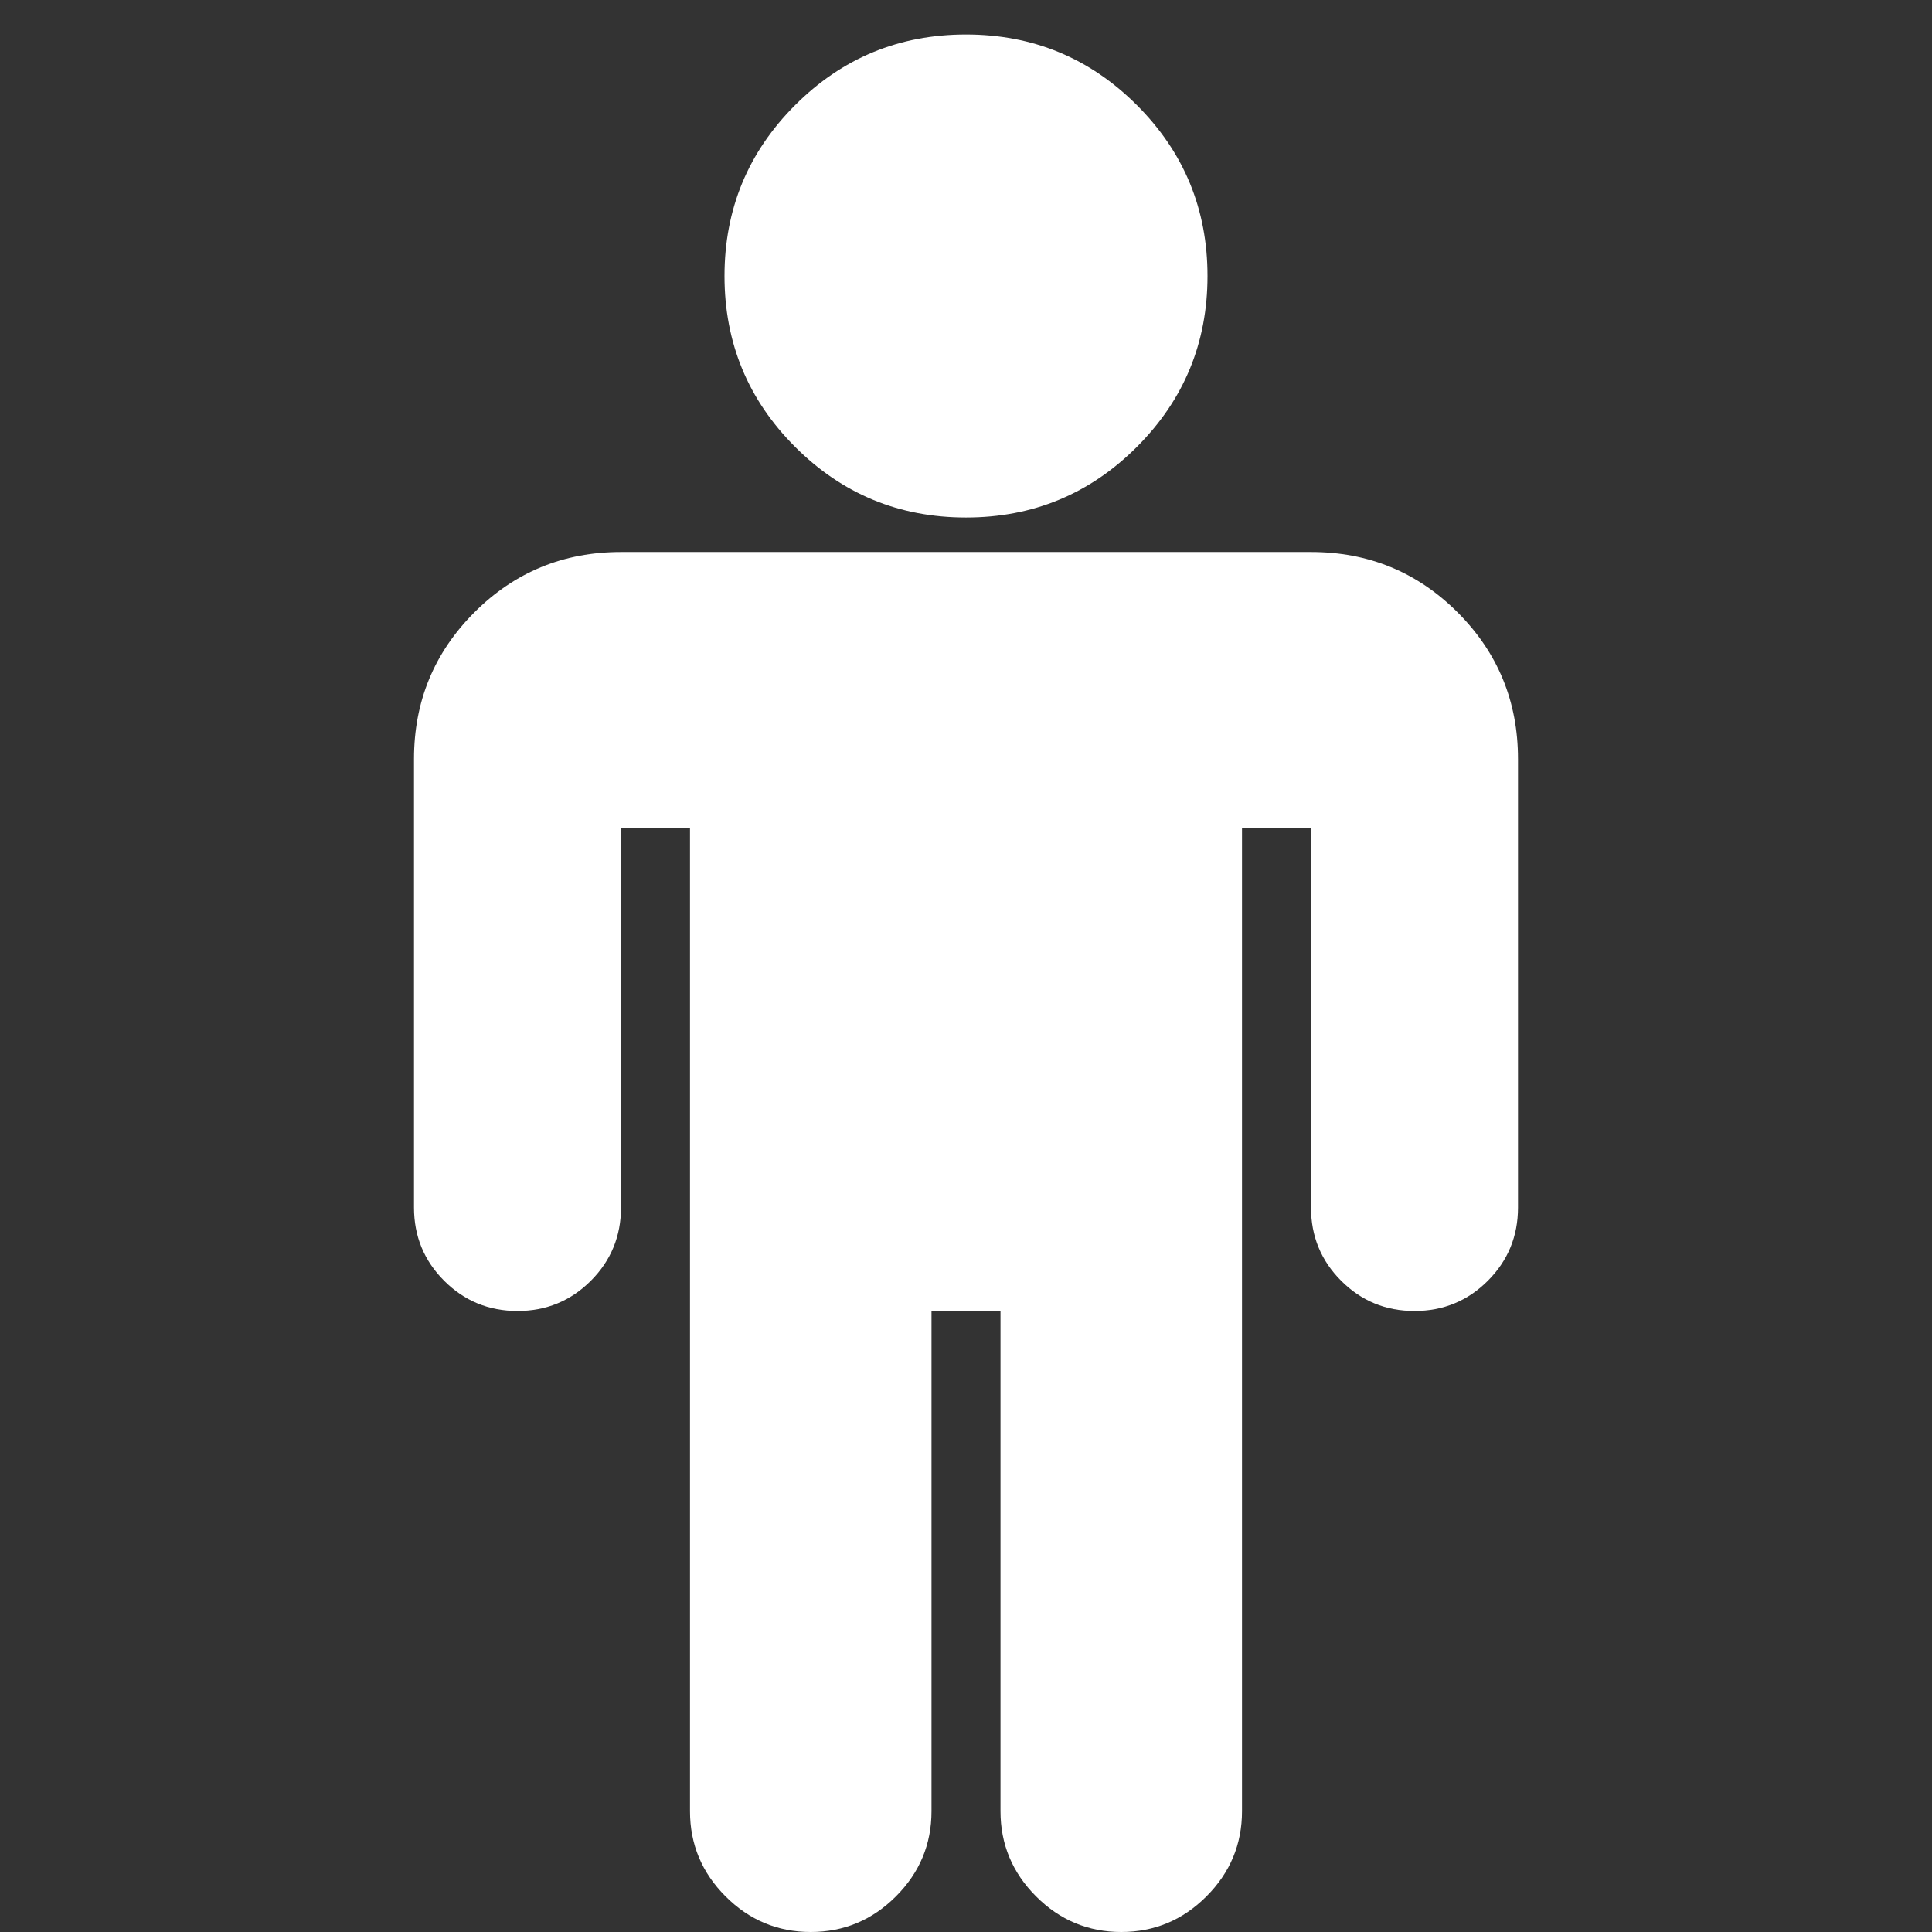<svg width="1792" height="1792" viewBox="-384 -256 1792 1792"><rect x="-384" y="-256" width="1792" height="1792" fill="#333333" stroke="none"/><g transform="scale(1 -1) translate(0 -1280)"><path d="M1024 832v-416q0 -40 -28 -68t-68 -28t-68 28t-28 68v352h-64v-912q0 -46 -33 -79t-79 -33t-79 33t-33 79v464h-64v-464q0 -46 -33 -79t-79 -33t-79 33t-33 79v912h-64v-352q0 -40 -28 -68t-68 -28t-68 28t-28 68v416q0 80 56 136t136 56h640q80 0 136 -56t56 -136z M736 1280q0 -93 -65.5 -158.5t-158.5 -65.5t-158.5 65.5t-65.5 158.5t65.5 158.5t158.5 65.5t158.5 -65.5t65.5 -158.5z" fill="white" /></g></svg>